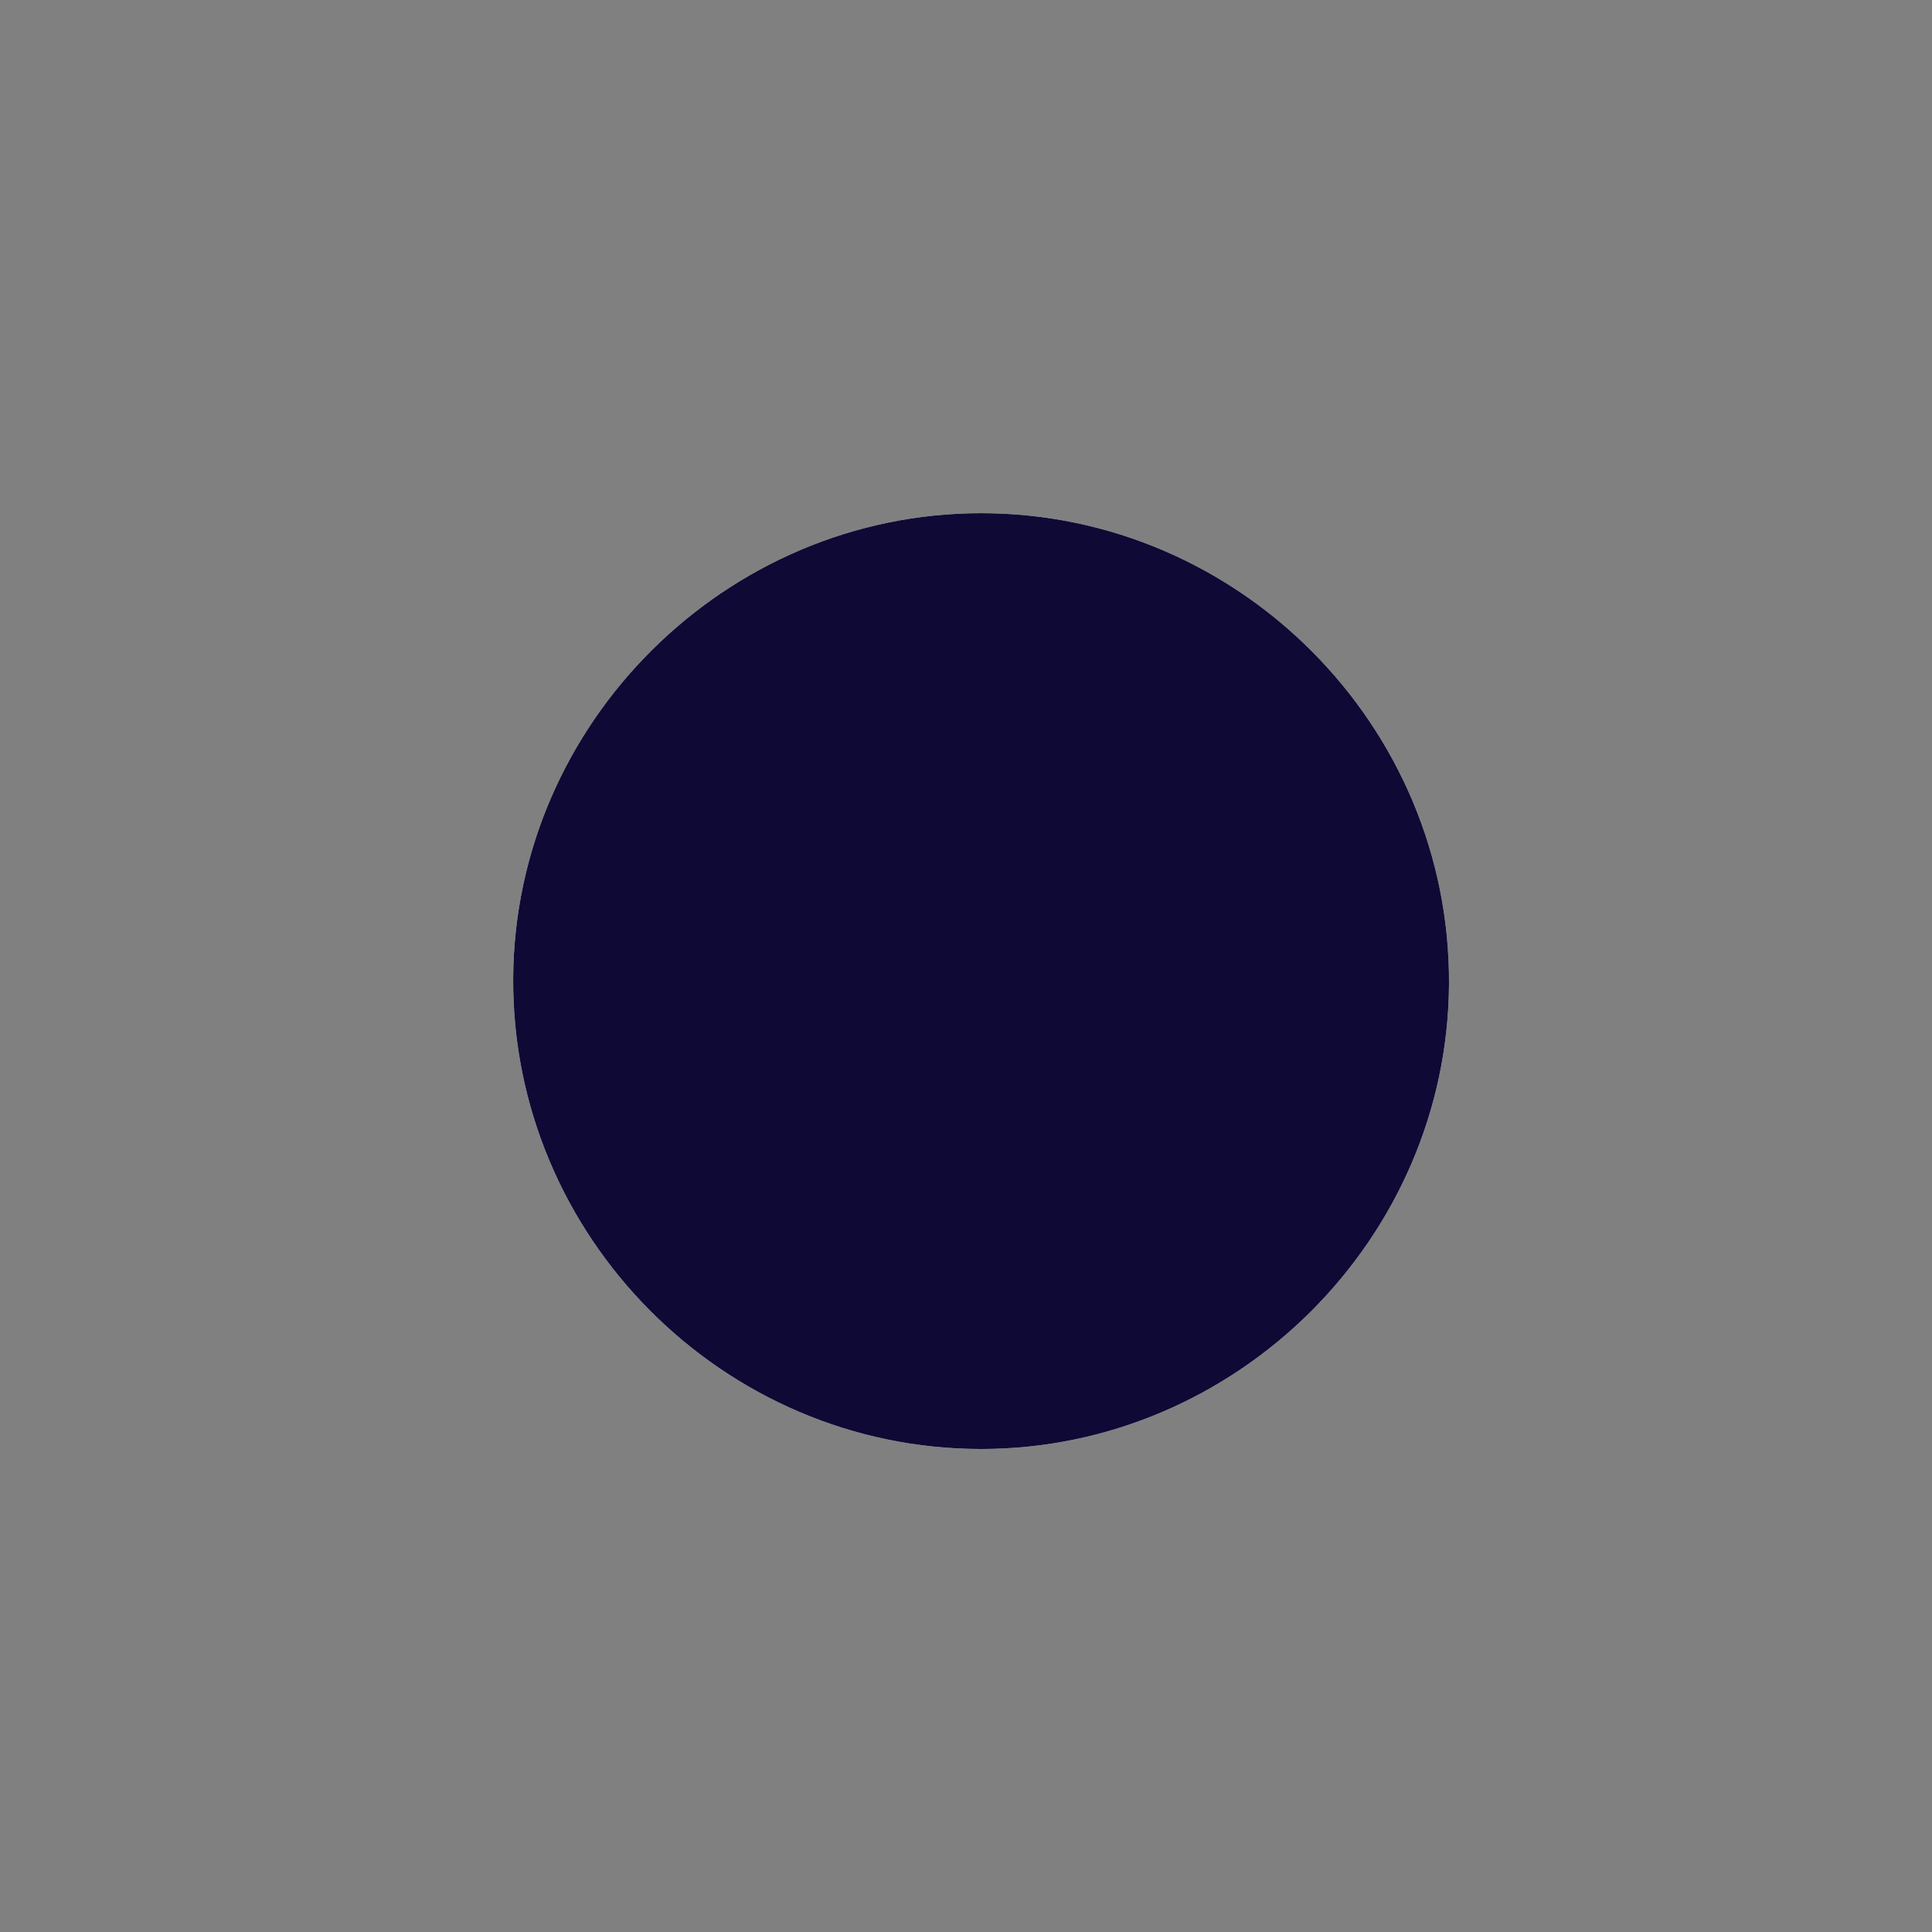 <?xml version="1.0" encoding="utf-8"?>
<!-- Generator: Adobe Illustrator 22.0.1, SVG Export Plug-In . SVG Version: 6.00 Build 0)  -->
<svg version="1.1" id="Laag_1" xmlns="http://www.w3.org/2000/svg" xmlns:xlink="http://www.w3.org/1999/xlink" x="0px" y="0px"
	 viewBox="0 0 128 128" style="enable-background:new 0 0 128 128;" xml:space="preserve">
<rect x="0" y="0" width="128" height="128" fill="#808080" stroke="none"/>
<style type="text/css">
	.st0{fill:#FEFEFE;}
	.st1{fill:#0F0936;}
</style>
<g>
	<path class="st0" d="M65,96c16.9,0,30.9-13.9,31-30.8C96.1,48.1,82.1,34,65,34c-16.9,0-30.9,13.9-31,30.8C33.9,81.9,47.9,96,65,96z
		"/>
	<path class="st1" d="M65,96c-17.1,0-31.1-14.1-31-31.2C34.1,47.9,48.1,34,65,34c17.1,0,31.1,14.1,31,31.2C95.9,82.1,81.9,96,65,96z
		"/>
</g>
</svg>
